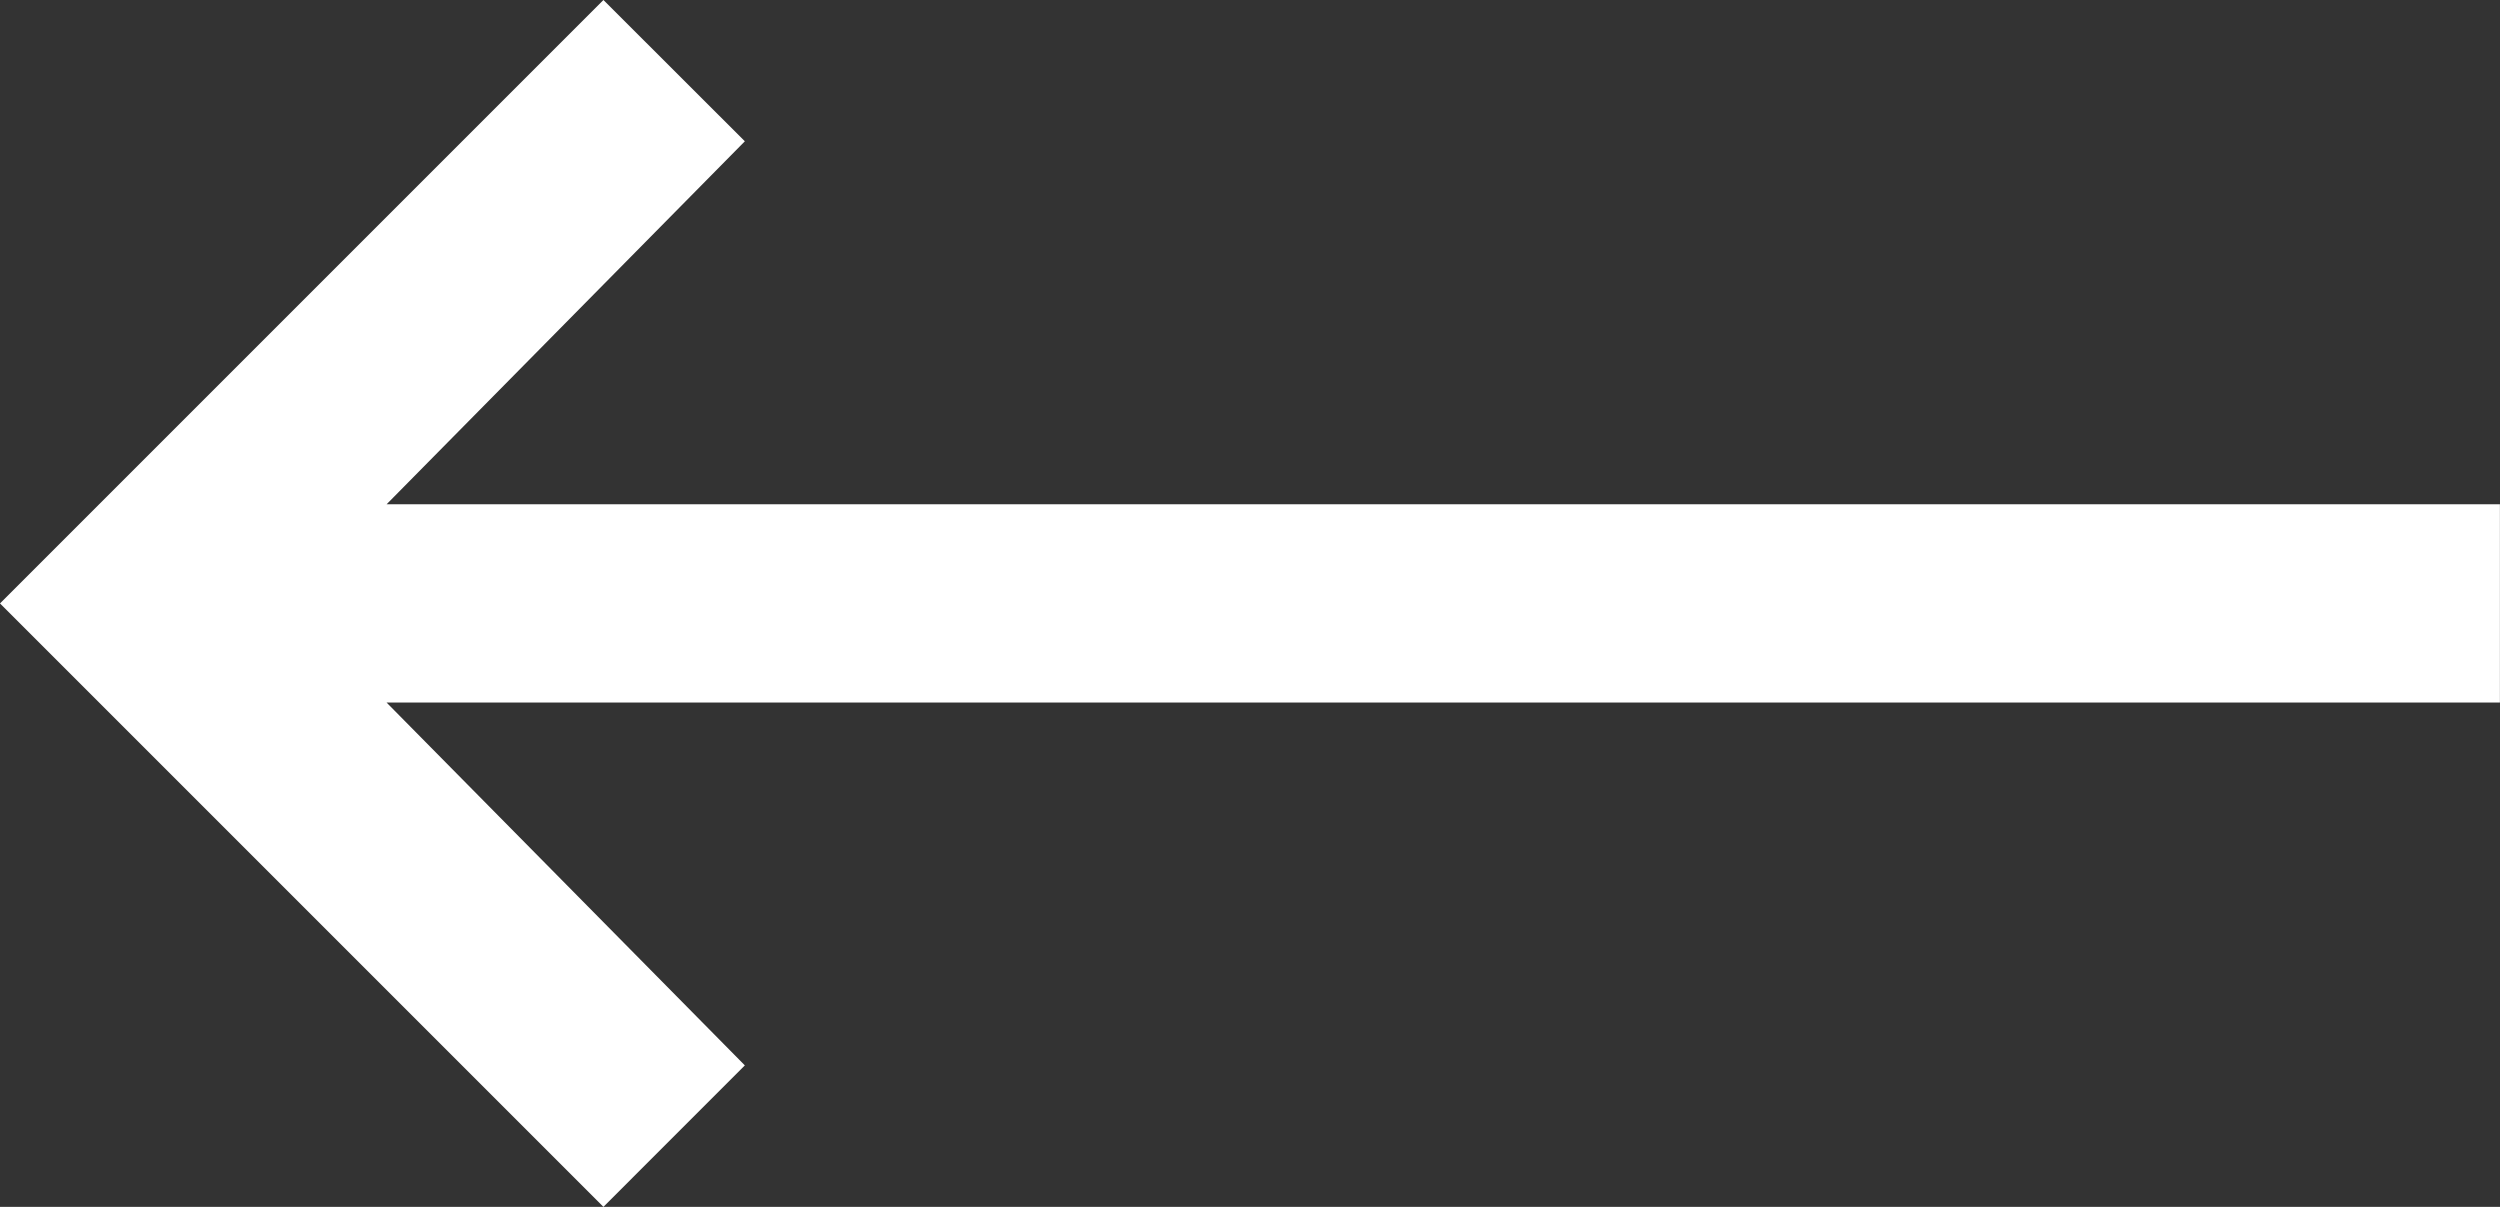 <svg xmlns="http://www.w3.org/2000/svg" width="58.002" height="28" viewBox="0 0 58.002 28">
    <rect x="0" y="0" width="58.002" height="28" fill="#333333" stroke="none"/>
    <path fill="#fff" d="M14 0L0 14l14 14 3.281-3.282L8.969 16.3H58v-4.6H8.969l8.312-8.422z" transform="translate(0 0)"/>
</svg>

